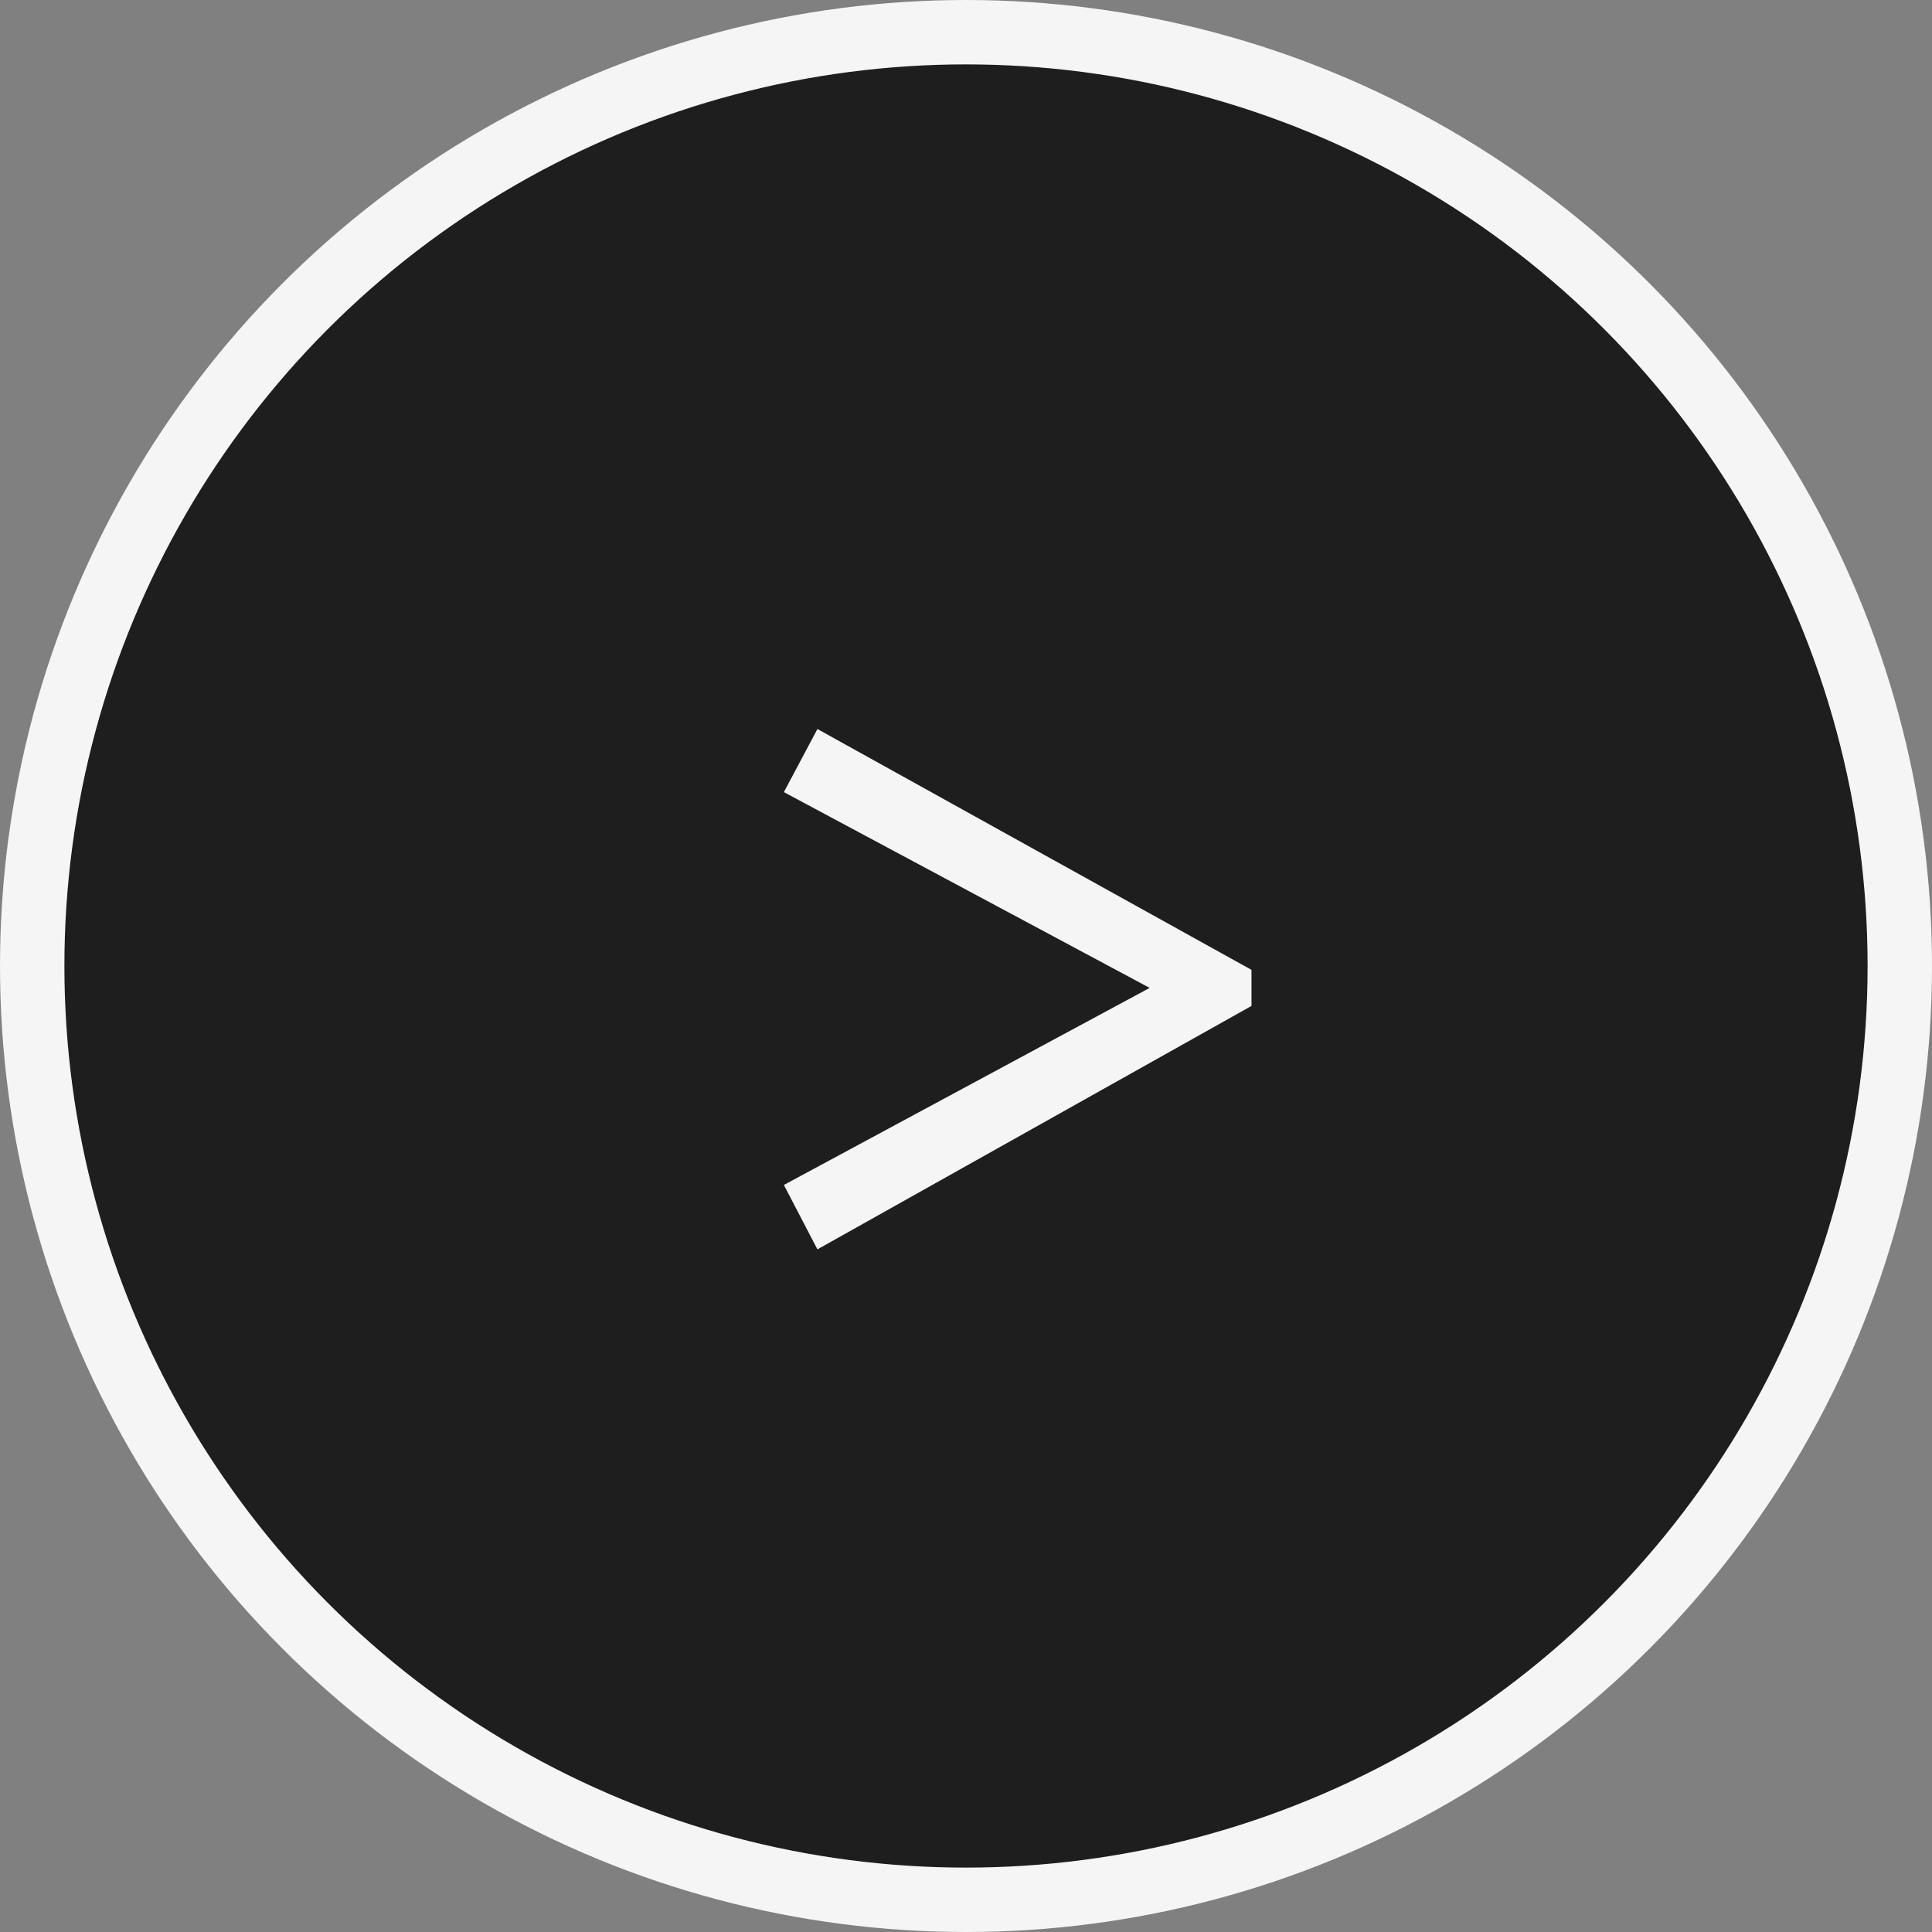 <svg width="30" height="30" viewBox="0 0 30 30" fill="none" xmlns="http://www.w3.org/2000/svg">
<rect x="0" y="0" width="30" height="30" fill="#808080" stroke="none"/>
<g clip-path="url(#clip0_213_4193)">
<circle cx="15" cy="15" r="14.5" fill="#1E1E1E" stroke="#F5F5F5"/>
<path d="M12.172 12.3L12.693 11.32L19.433 15.06V15.62L12.693 19.4L12.172 18.4L17.852 15.34L12.172 12.3Z" fill="#F5F5F5"/>
</g>
<defs>
<clipPath id="clip0_213_4193">
<rect width="30" height="30" fill="white"/>
</clipPath>
</defs>
</svg>
